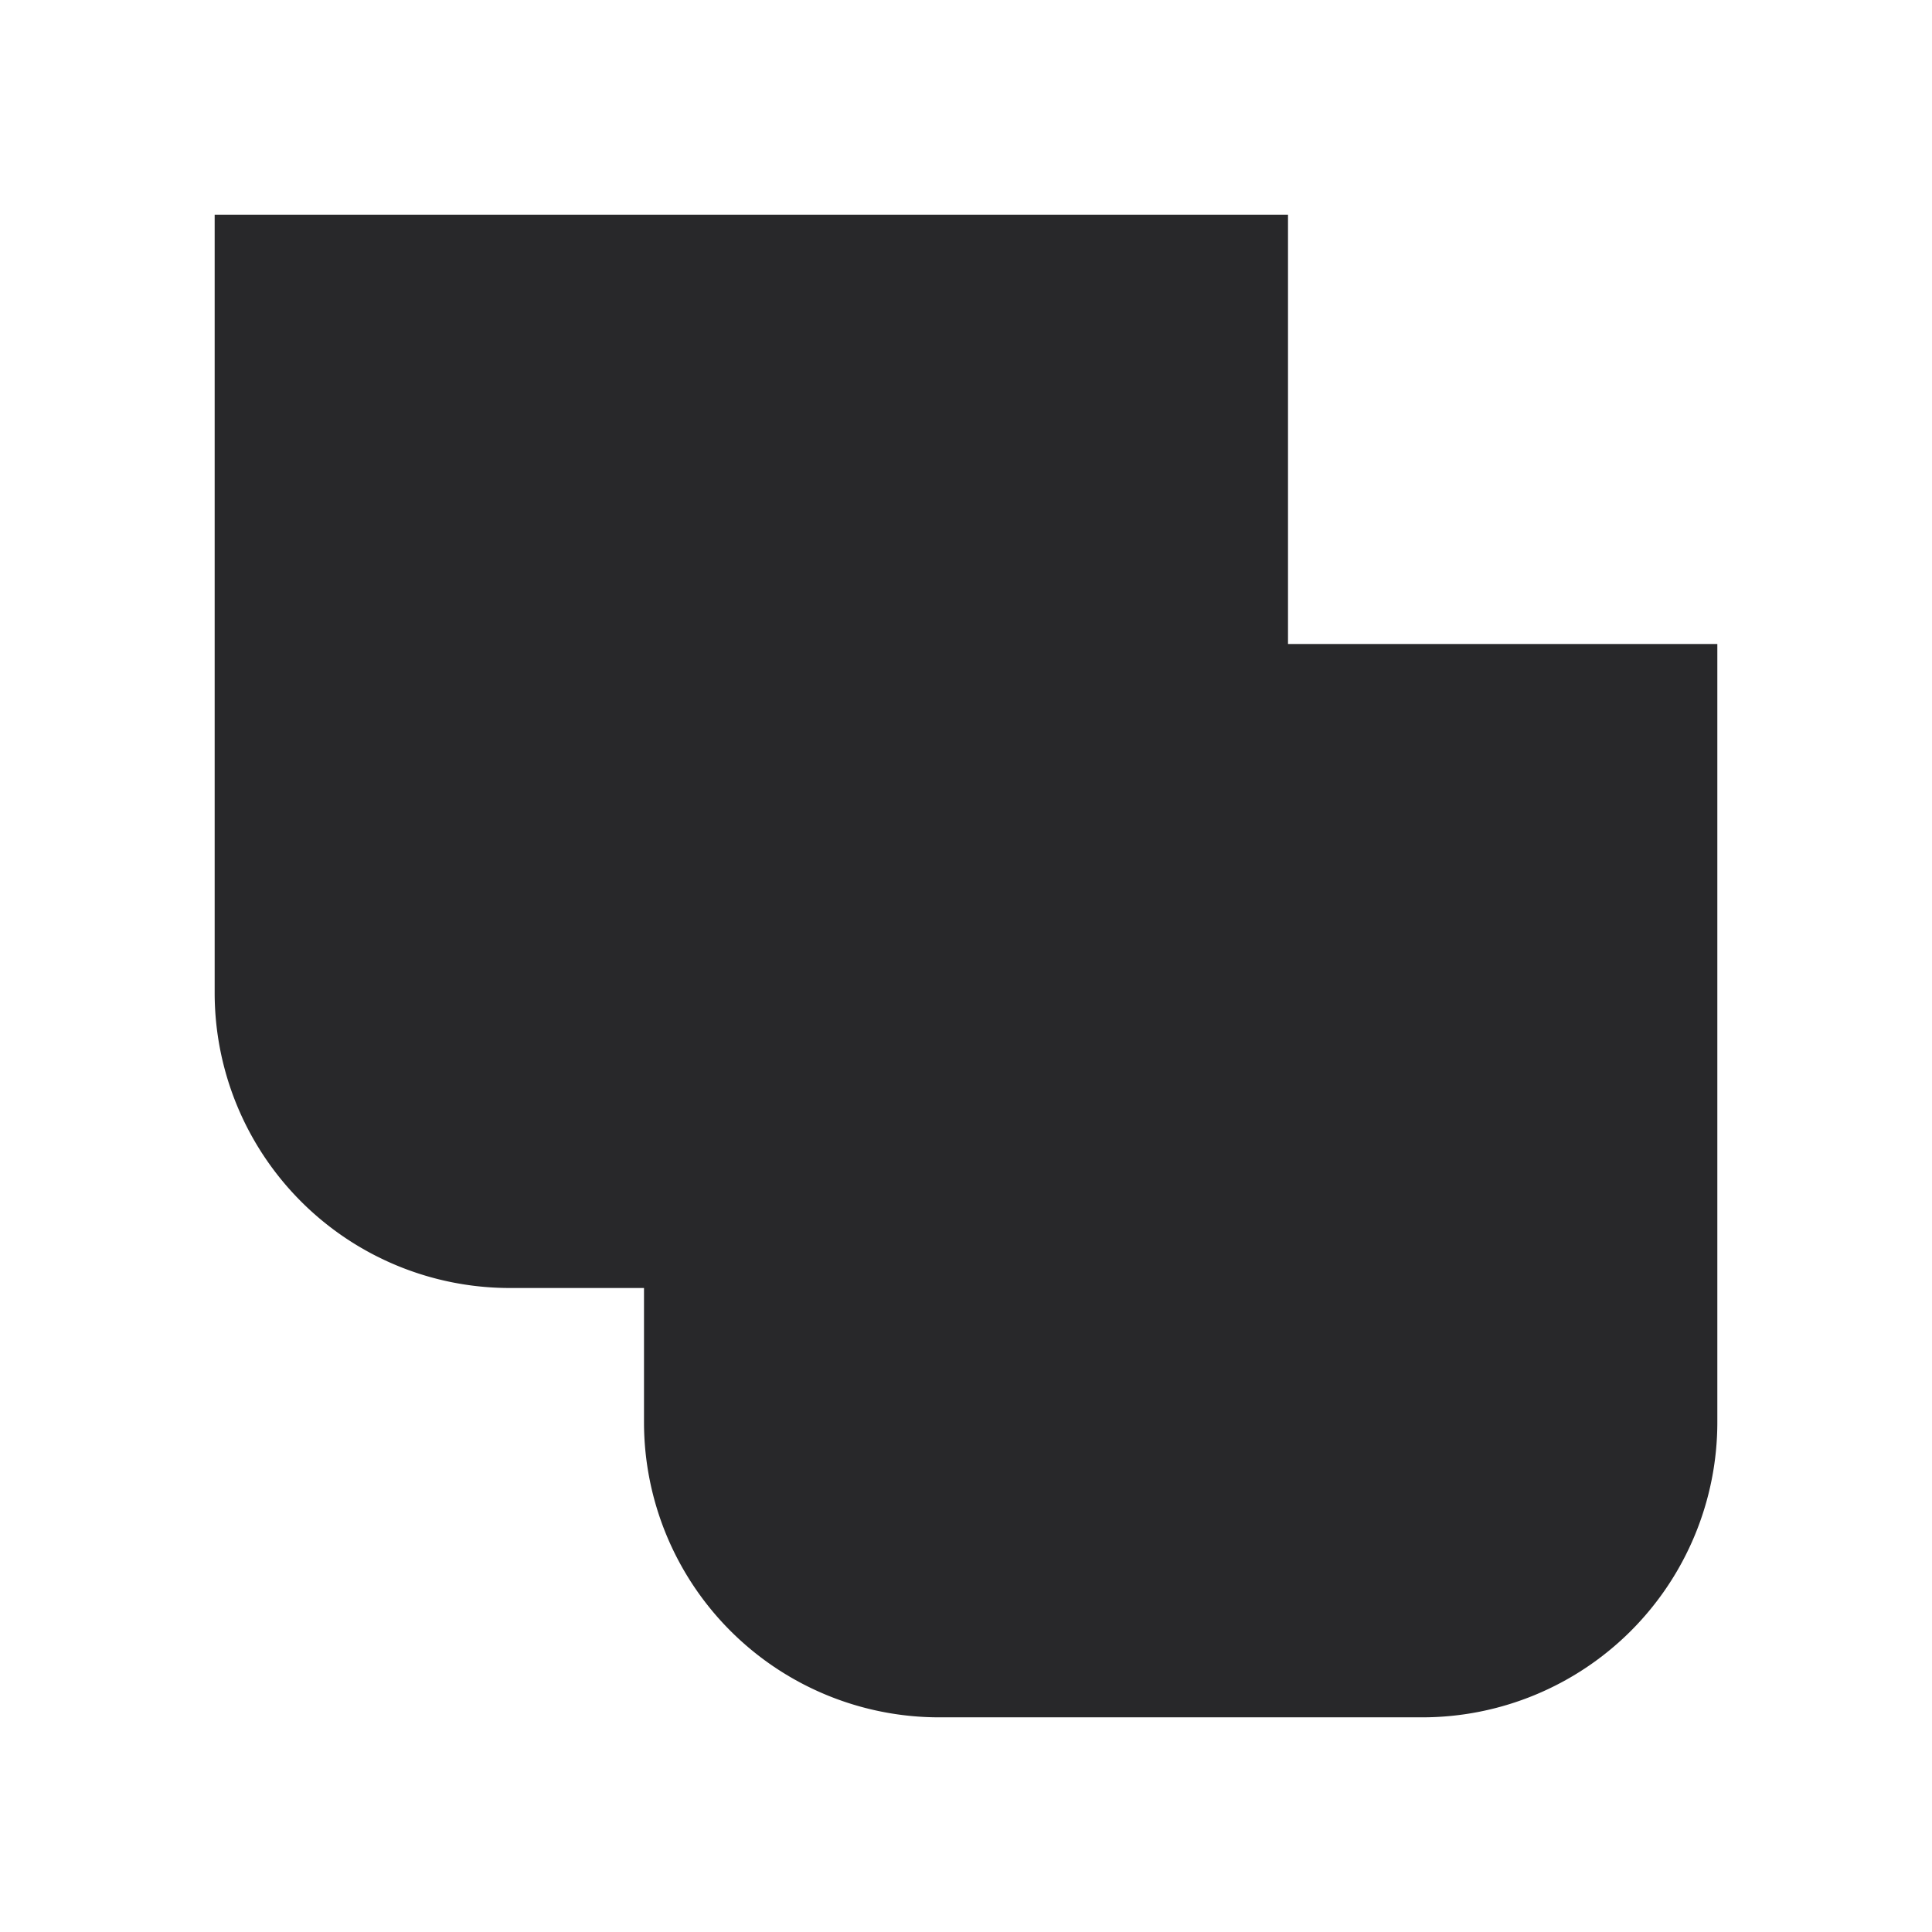 <svg xmlns="http://www.w3.org/2000/svg" style="color: transparent; fill: #28282A;" viewBox="0 0 18 18"><path clip-rule="evenodd" d="M6.75 11.25h-2a2 2 0 01-2-2v-6.5h8.5v4h4v6.5a2 2 0 01-2 2h-4.5a2 2 0 01-2-2v-2z" fill-rule="evenodd"></path><path d="M6.75 11.25h.75v-.75h-.75v.75zm-4-8.5V2H2v.75h.75zm8.5 0H12V2h-.75v.75zm0 4h-.75v.75h.75v-.75zm4 0H16V6h-.75v.75zM4.75 12h2v-1.5h-2V12zM2 9.25A2.75 2.75 0 004.75 12v-1.5c-.69 0-1.25-.56-1.25-1.25H2zm0-6.5v6.5h1.5v-6.5H2zM11.25 2h-8.5v1.5h8.5V2zM12 6.75v-4h-1.5v4H12zM15.25 6h-4v1.5h4V6zm.75 7.25v-6.5h-1.5v6.5H16zM13.25 16A2.75 2.75 0 0016 13.25h-1.5c0 .69-.56 1.25-1.25 1.25V16zm-4.5 0h4.5v-1.5h-4.5V16zM6 13.25A2.75 2.75 0 008.75 16v-1.5c-.69 0-1.25-.56-1.25-1.25H6zm0-2v2h1.5v-2H6z"></path></svg>